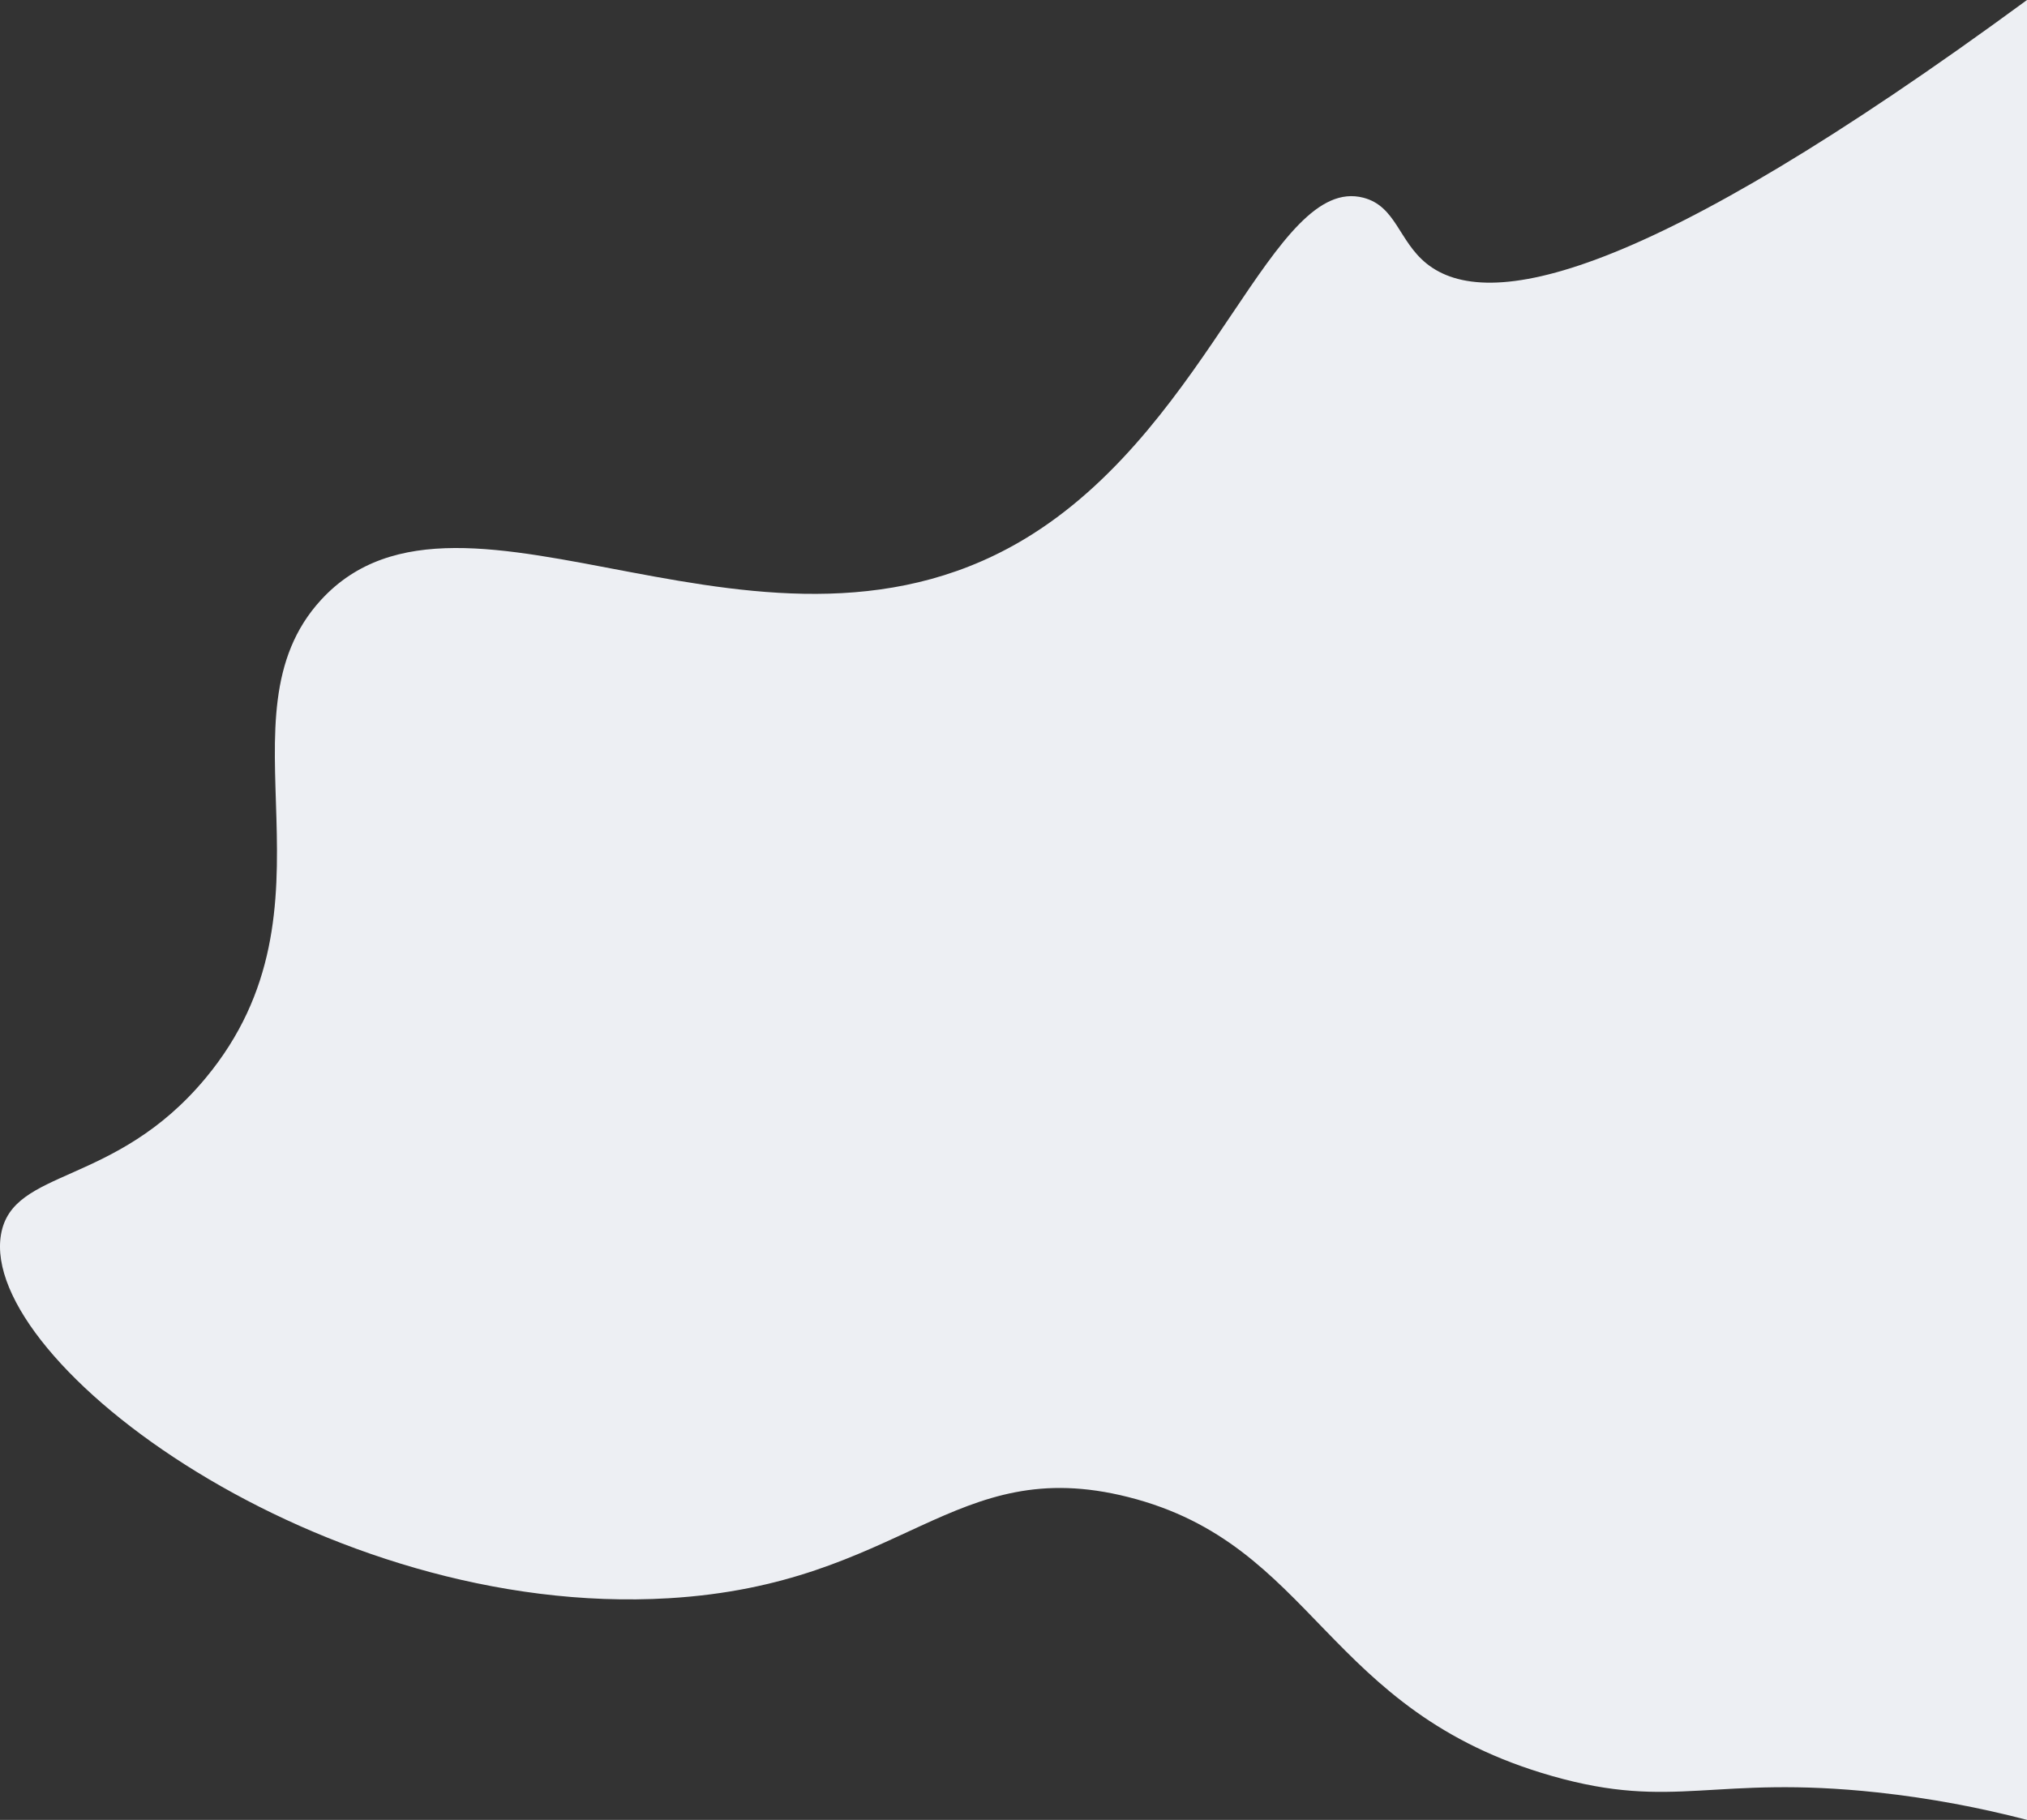 <?xml version="1.0" encoding="utf-8"?>
<!-- Generator: Adobe Illustrator 25.4.1, SVG Export Plug-In . SVG Version: 6.00 Build 0)  -->
<svg version="1.1" id="Layer_1" xmlns="http://www.w3.org/2000/svg" xmlns:xlink="http://www.w3.org/1999/xlink" x="0px" y="0px"
	 width="2151.996px" height="1932.368px" viewBox="0 0 2151.996 1932.368"
	 style="enable-background:new 0 0 2151.996 1932.368;" xml:space="preserve" preserveAspectRatio="xMidYMid meet">
<rect x="0" y="0" width="2151.996" height="1932.368" fill="#333333" stroke="none"/>
<style type="text/css">
	.st0{fill:#EDEFF3;}
</style>
<path id="XMLID_10_" class="st0" d="M2151.996,0c-408.435,299.693-573.264,331.901-637.69,279.654
	c-29.385-23.83-32.291-60.691-66.803-69.707
	c-95.711-25.005-159.82,235.907-351.441,357.25
	C814.078,745.76,491.696,472.813,340.898,636.904
	c-114.079,124.135,28.494,325.963-122.604,507.815
	c-96.29,115.888-204.964,95.031-217.219,166.023
	c-23.49,136.076,342.074,408.009,708.691,386.295
	c250.091-14.813,301.719-154.487,487.951-107.465
	c199.224,50.301,207.632,227.182,450.193,296.256
	c129.986,37.016,170.577-1.533,345.632,17.427
	c56.24,6.091,109.112,16.275,158.453,29.113V0z"/>
</svg>
